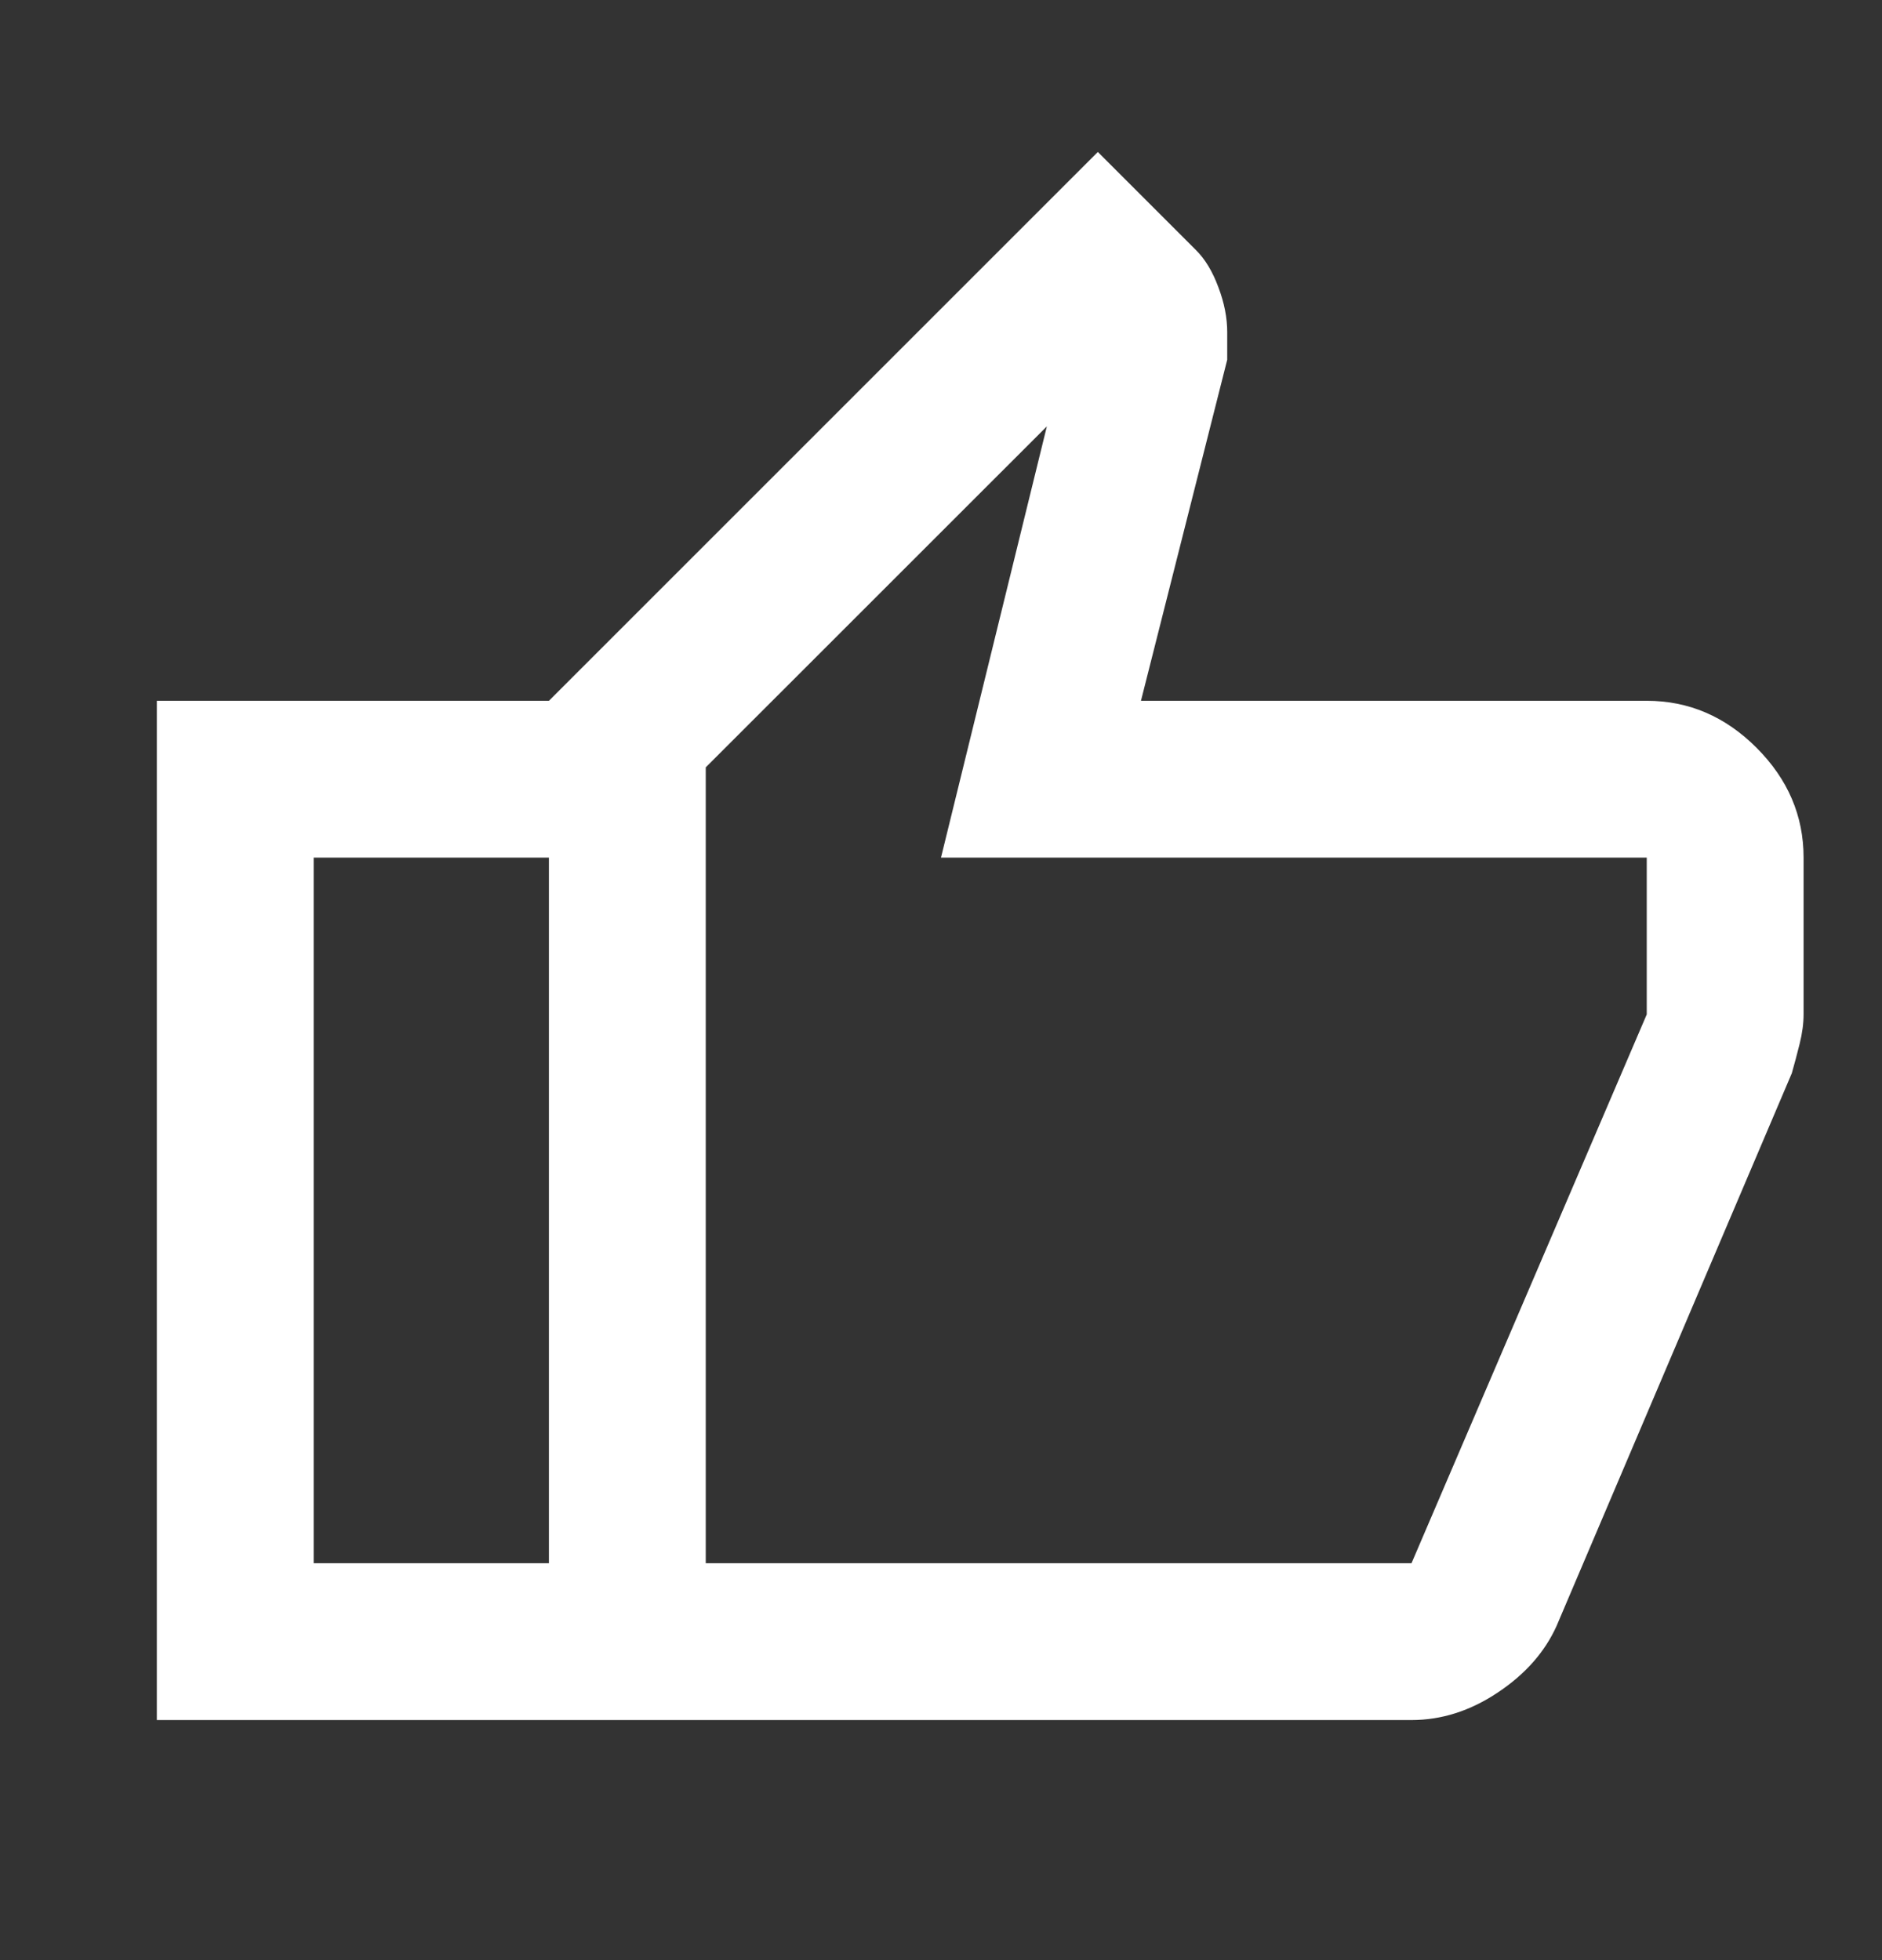 <svg width="24" height="25" viewBox="0 0 24 25" fill="none" xmlns="http://www.w3.org/2000/svg">
<rect x="0" y="0" width="24" height="25" fill="#333333" stroke="none"/>
<mask id="mask0_104_6499" style="mask-type:alpha" maskUnits="userSpaceOnUse" x="0" y="0" width="24" height="25">
<rect y="0.938" width="24" height="24" fill="#D9D9D9"/>
</mask>
<g mask="url(#mask0_104_6499)">
<path d="M18 21.938H7V8.938L14 1.938L15.25 3.188C15.367 3.304 15.463 3.462 15.537 3.663C15.613 3.862 15.65 4.054 15.65 4.237V4.588L14.55 8.938H21C21.533 8.938 22 9.137 22.4 9.537C22.8 9.938 23 10.404 23 10.938V12.938C23 13.054 22.983 13.179 22.95 13.312C22.917 13.446 22.883 13.571 22.85 13.688L19.85 20.738C19.7 21.071 19.45 21.354 19.1 21.587C18.75 21.821 18.383 21.938 18 21.938ZM9 19.938H18L21 12.938V10.938H12L13.35 5.438L9 9.787V19.938ZM7 8.938V10.938H4V19.938H7V21.938H2V8.938H7Z" fill="white"/>
</g>
</svg>
